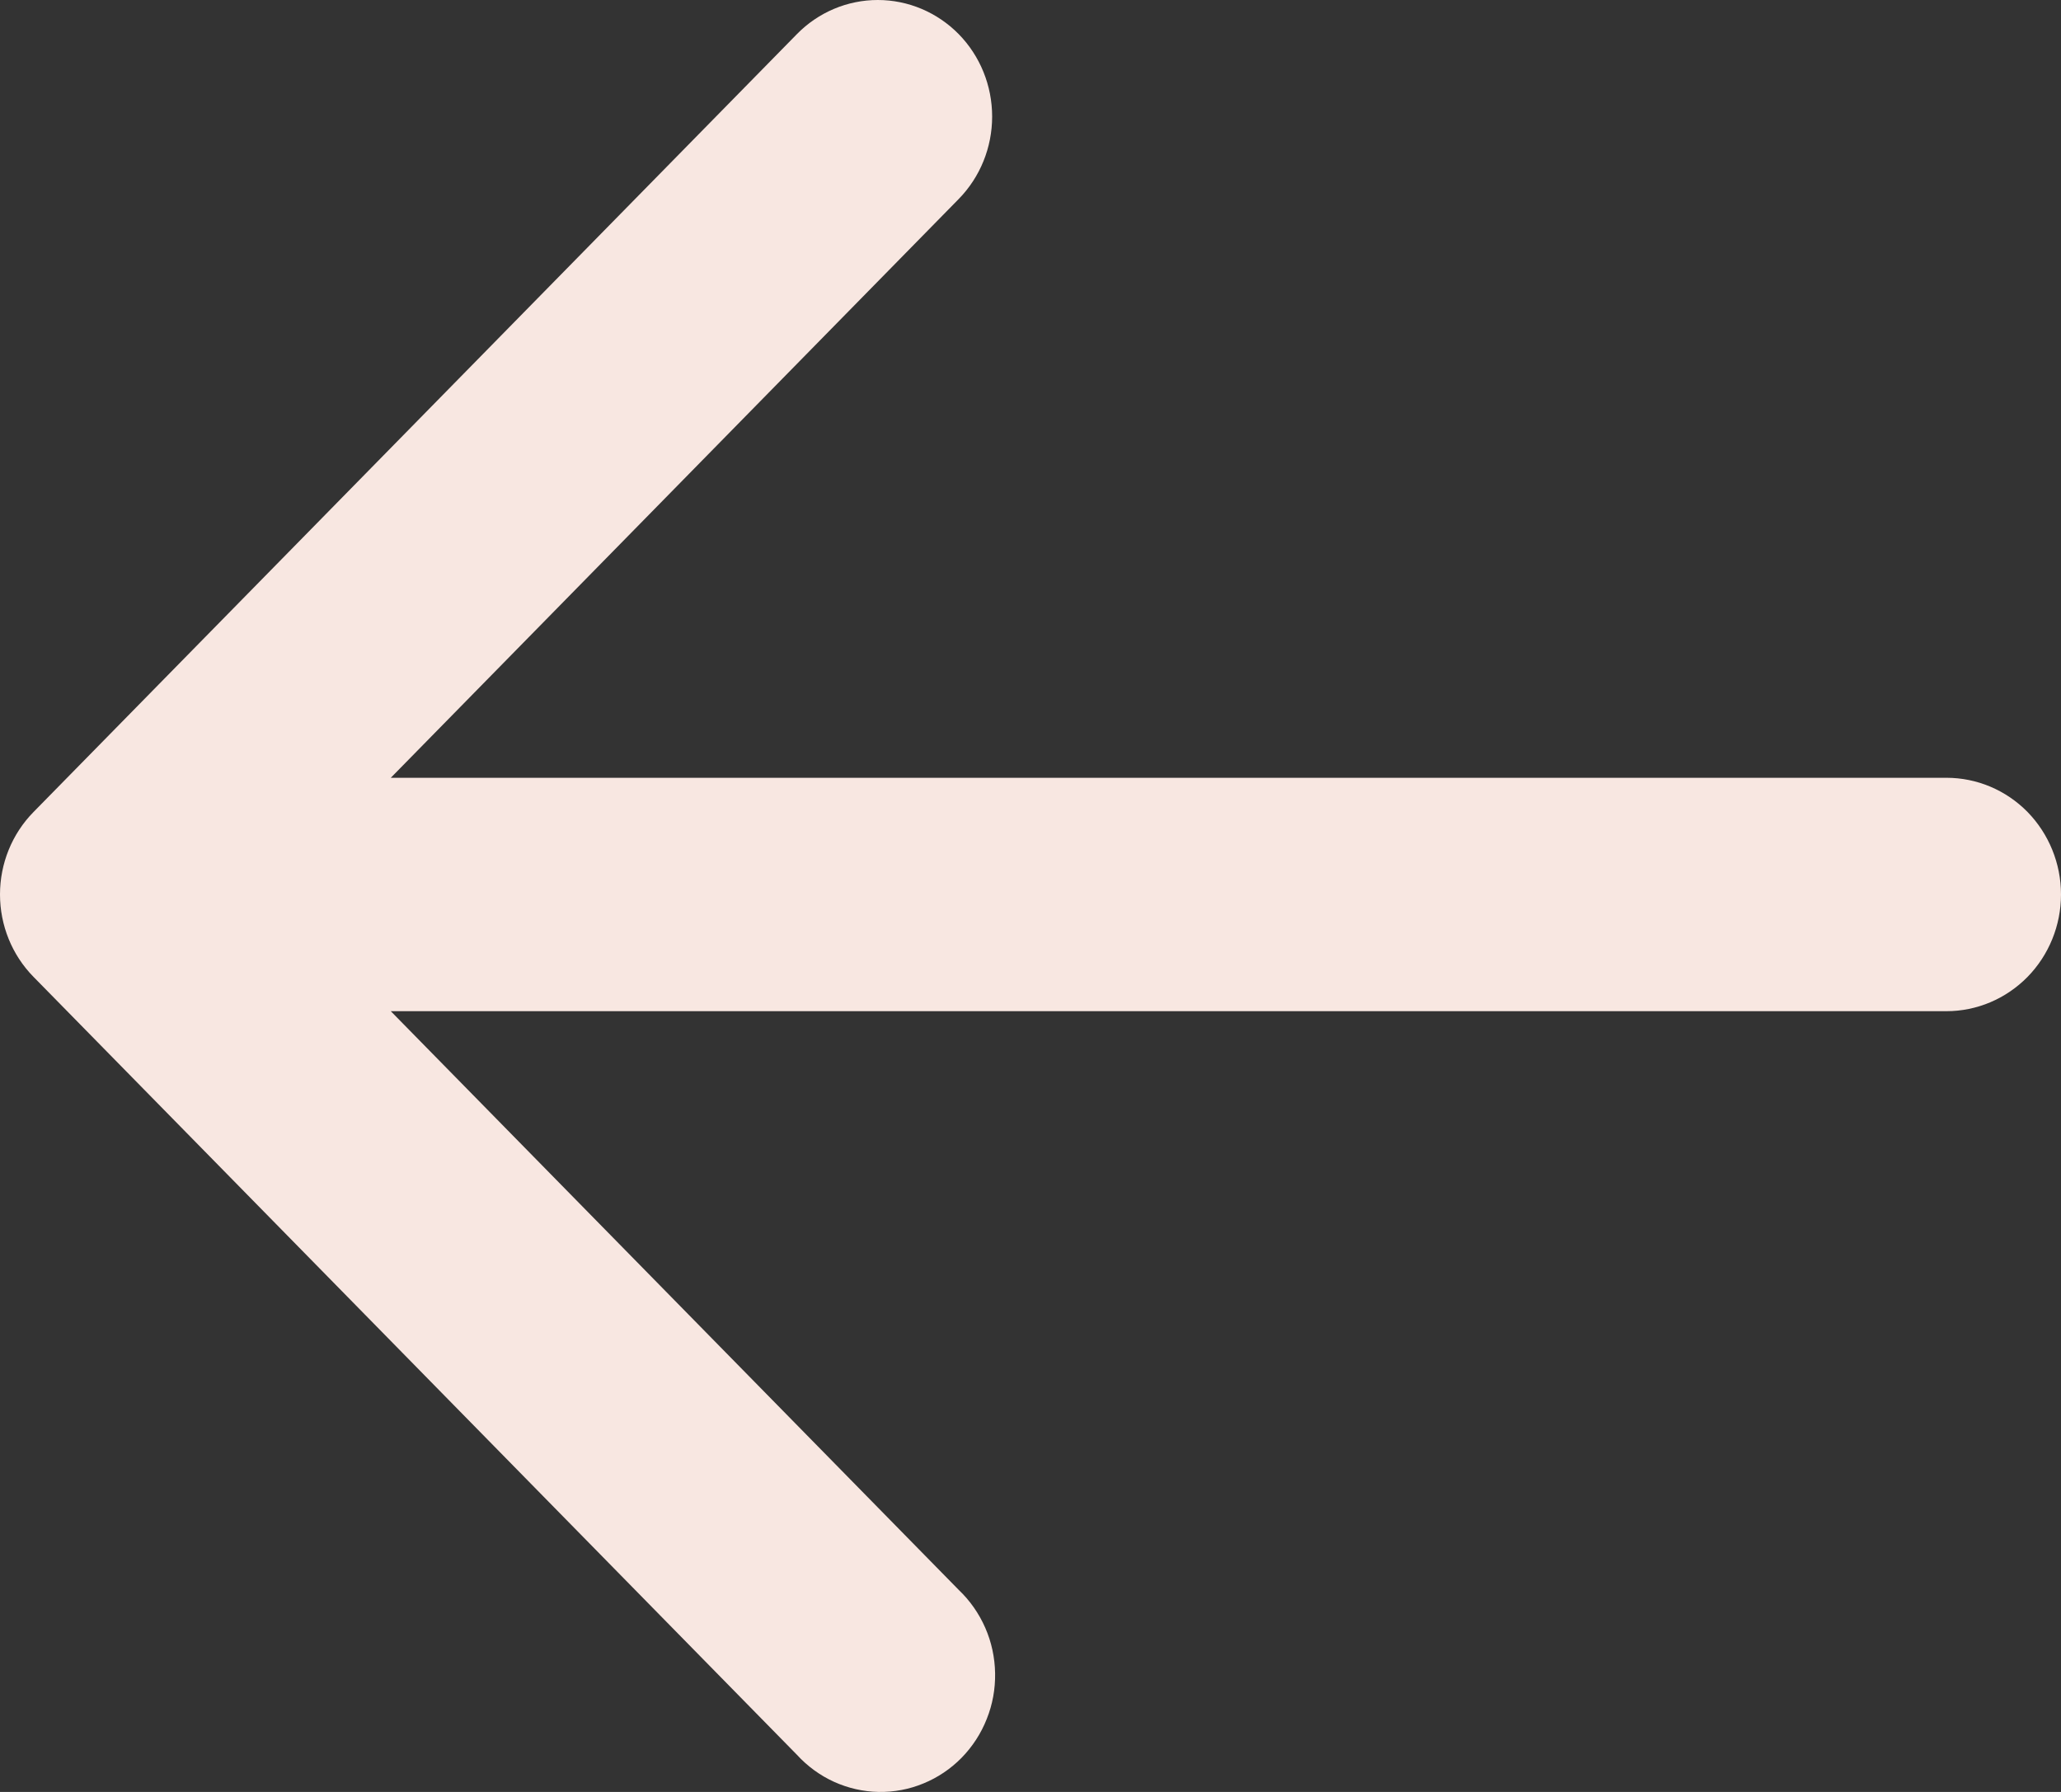 <svg width="23" height="20" viewBox="0 0 23 20" fill="none" xmlns="http://www.w3.org/2000/svg">
<rect x="0" y="0" width="23" height="20" fill="#333333" stroke="none"/>
<path d="M10.699 0.381C10.459 0.137 10.134 0 9.796 0C9.457 0 9.132 0.137 8.893 0.381L0.374 9.063C0.134 9.307 3.17652e-07 9.638 3.17652e-07 9.983C3.17652e-07 10.328 0.134 10.659 0.374 10.903L8.893 19.585C9.01 19.713 9.151 19.816 9.307 19.887C9.464 19.958 9.633 19.997 9.805 20C9.977 20.003 10.147 19.971 10.306 19.905C10.465 19.84 10.61 19.742 10.731 19.619C10.852 19.495 10.948 19.348 11.012 19.185C11.077 19.023 11.108 18.85 11.105 18.675C11.102 18.5 11.065 18.327 10.995 18.168C10.925 18.008 10.824 17.864 10.699 17.745L4.361 11.286H21.722C22.061 11.286 22.386 11.148 22.626 10.904C22.865 10.66 23 10.329 23 9.983C23 9.638 22.865 9.307 22.626 9.062C22.386 8.818 22.061 8.681 21.722 8.681H4.361L10.699 2.221C10.938 1.977 11.072 1.646 11.072 1.301C11.072 0.956 10.938 0.625 10.699 0.381Z" fill="#F8E7E1"/>
</svg>
